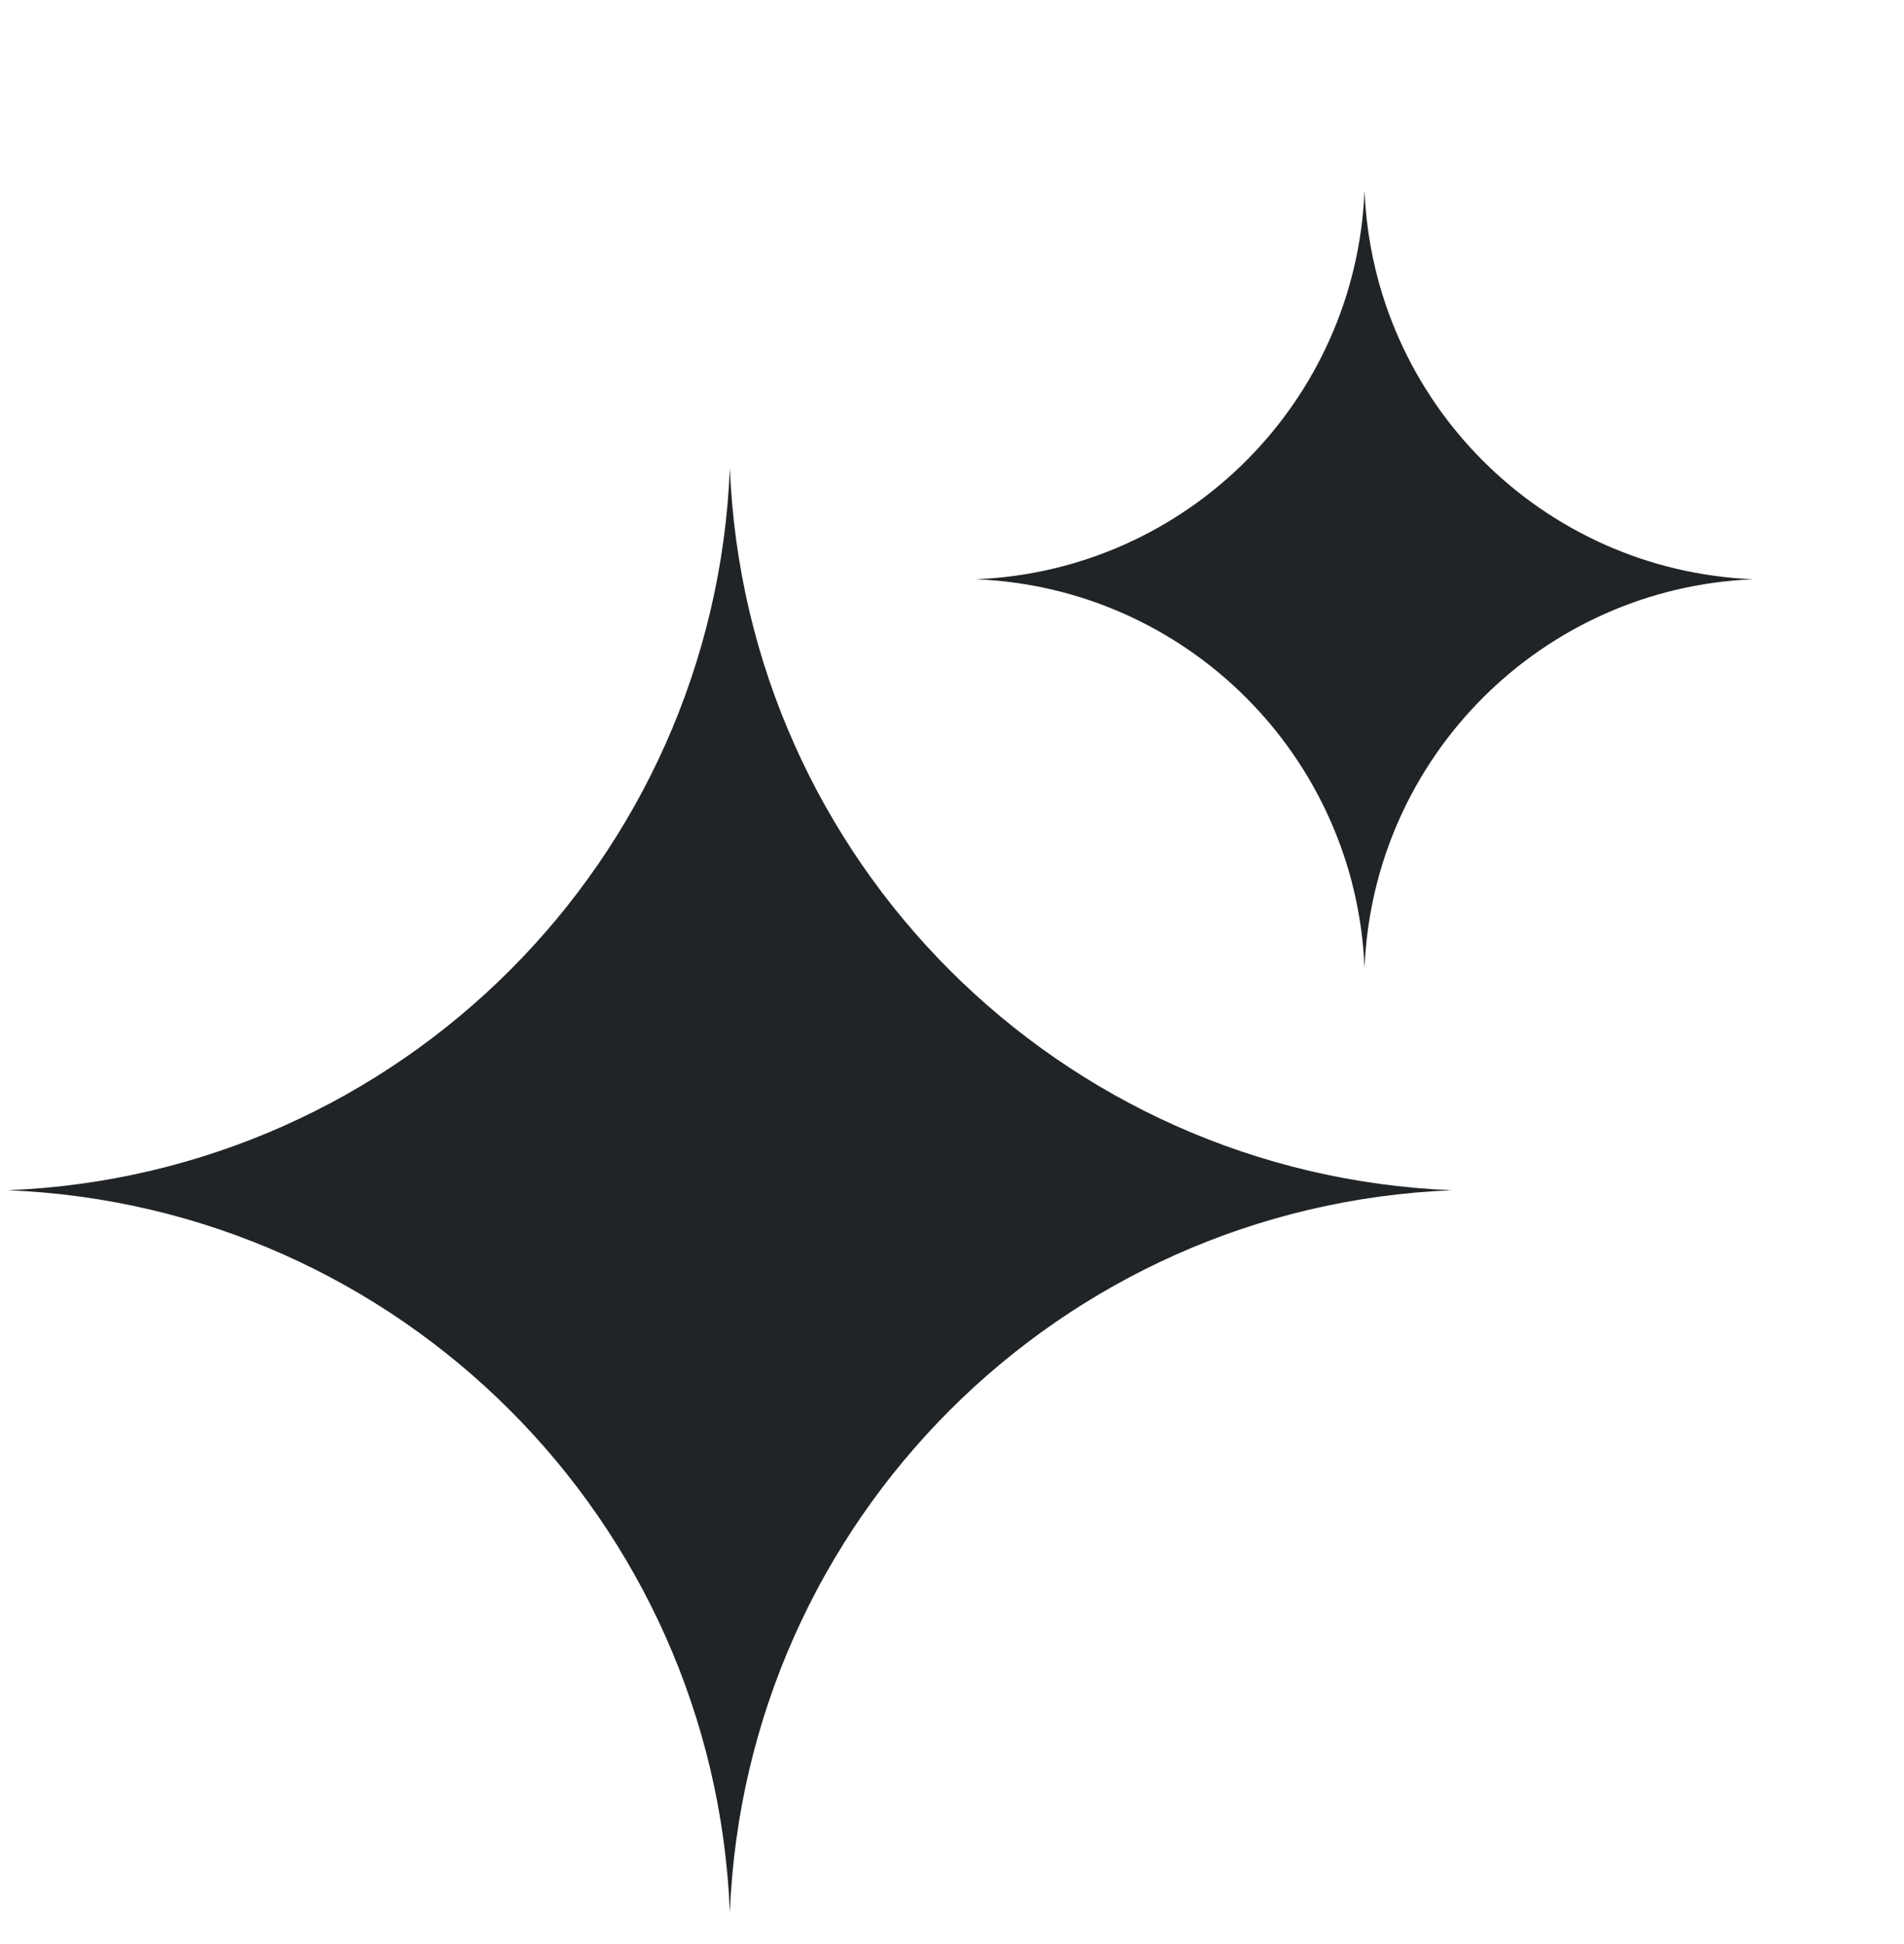 <svg width="48" height="49" viewBox="0 0 48 49" fill="none" xmlns="http://www.w3.org/2000/svg">
<path d="M18.4 11.8C18.8 21.681 26.719 29.6 36.6 30C26.719 30.4 18.8 38.319 18.4 48.2C18 38.319 10.081 30.4 0.2 30C10.081 29.6 18 21.681 18.4 11.8Z" fill="#212427"/>
<path d="M34.4 4.8C34.615 10.121 38.879 14.385 44.2 14.6C38.879 14.815 34.615 19.079 34.4 24.4C34.185 19.079 29.921 14.815 24.6 14.6C29.921 14.385 34.185 10.121 34.4 4.8Z" fill="#212427"/>
</svg>
